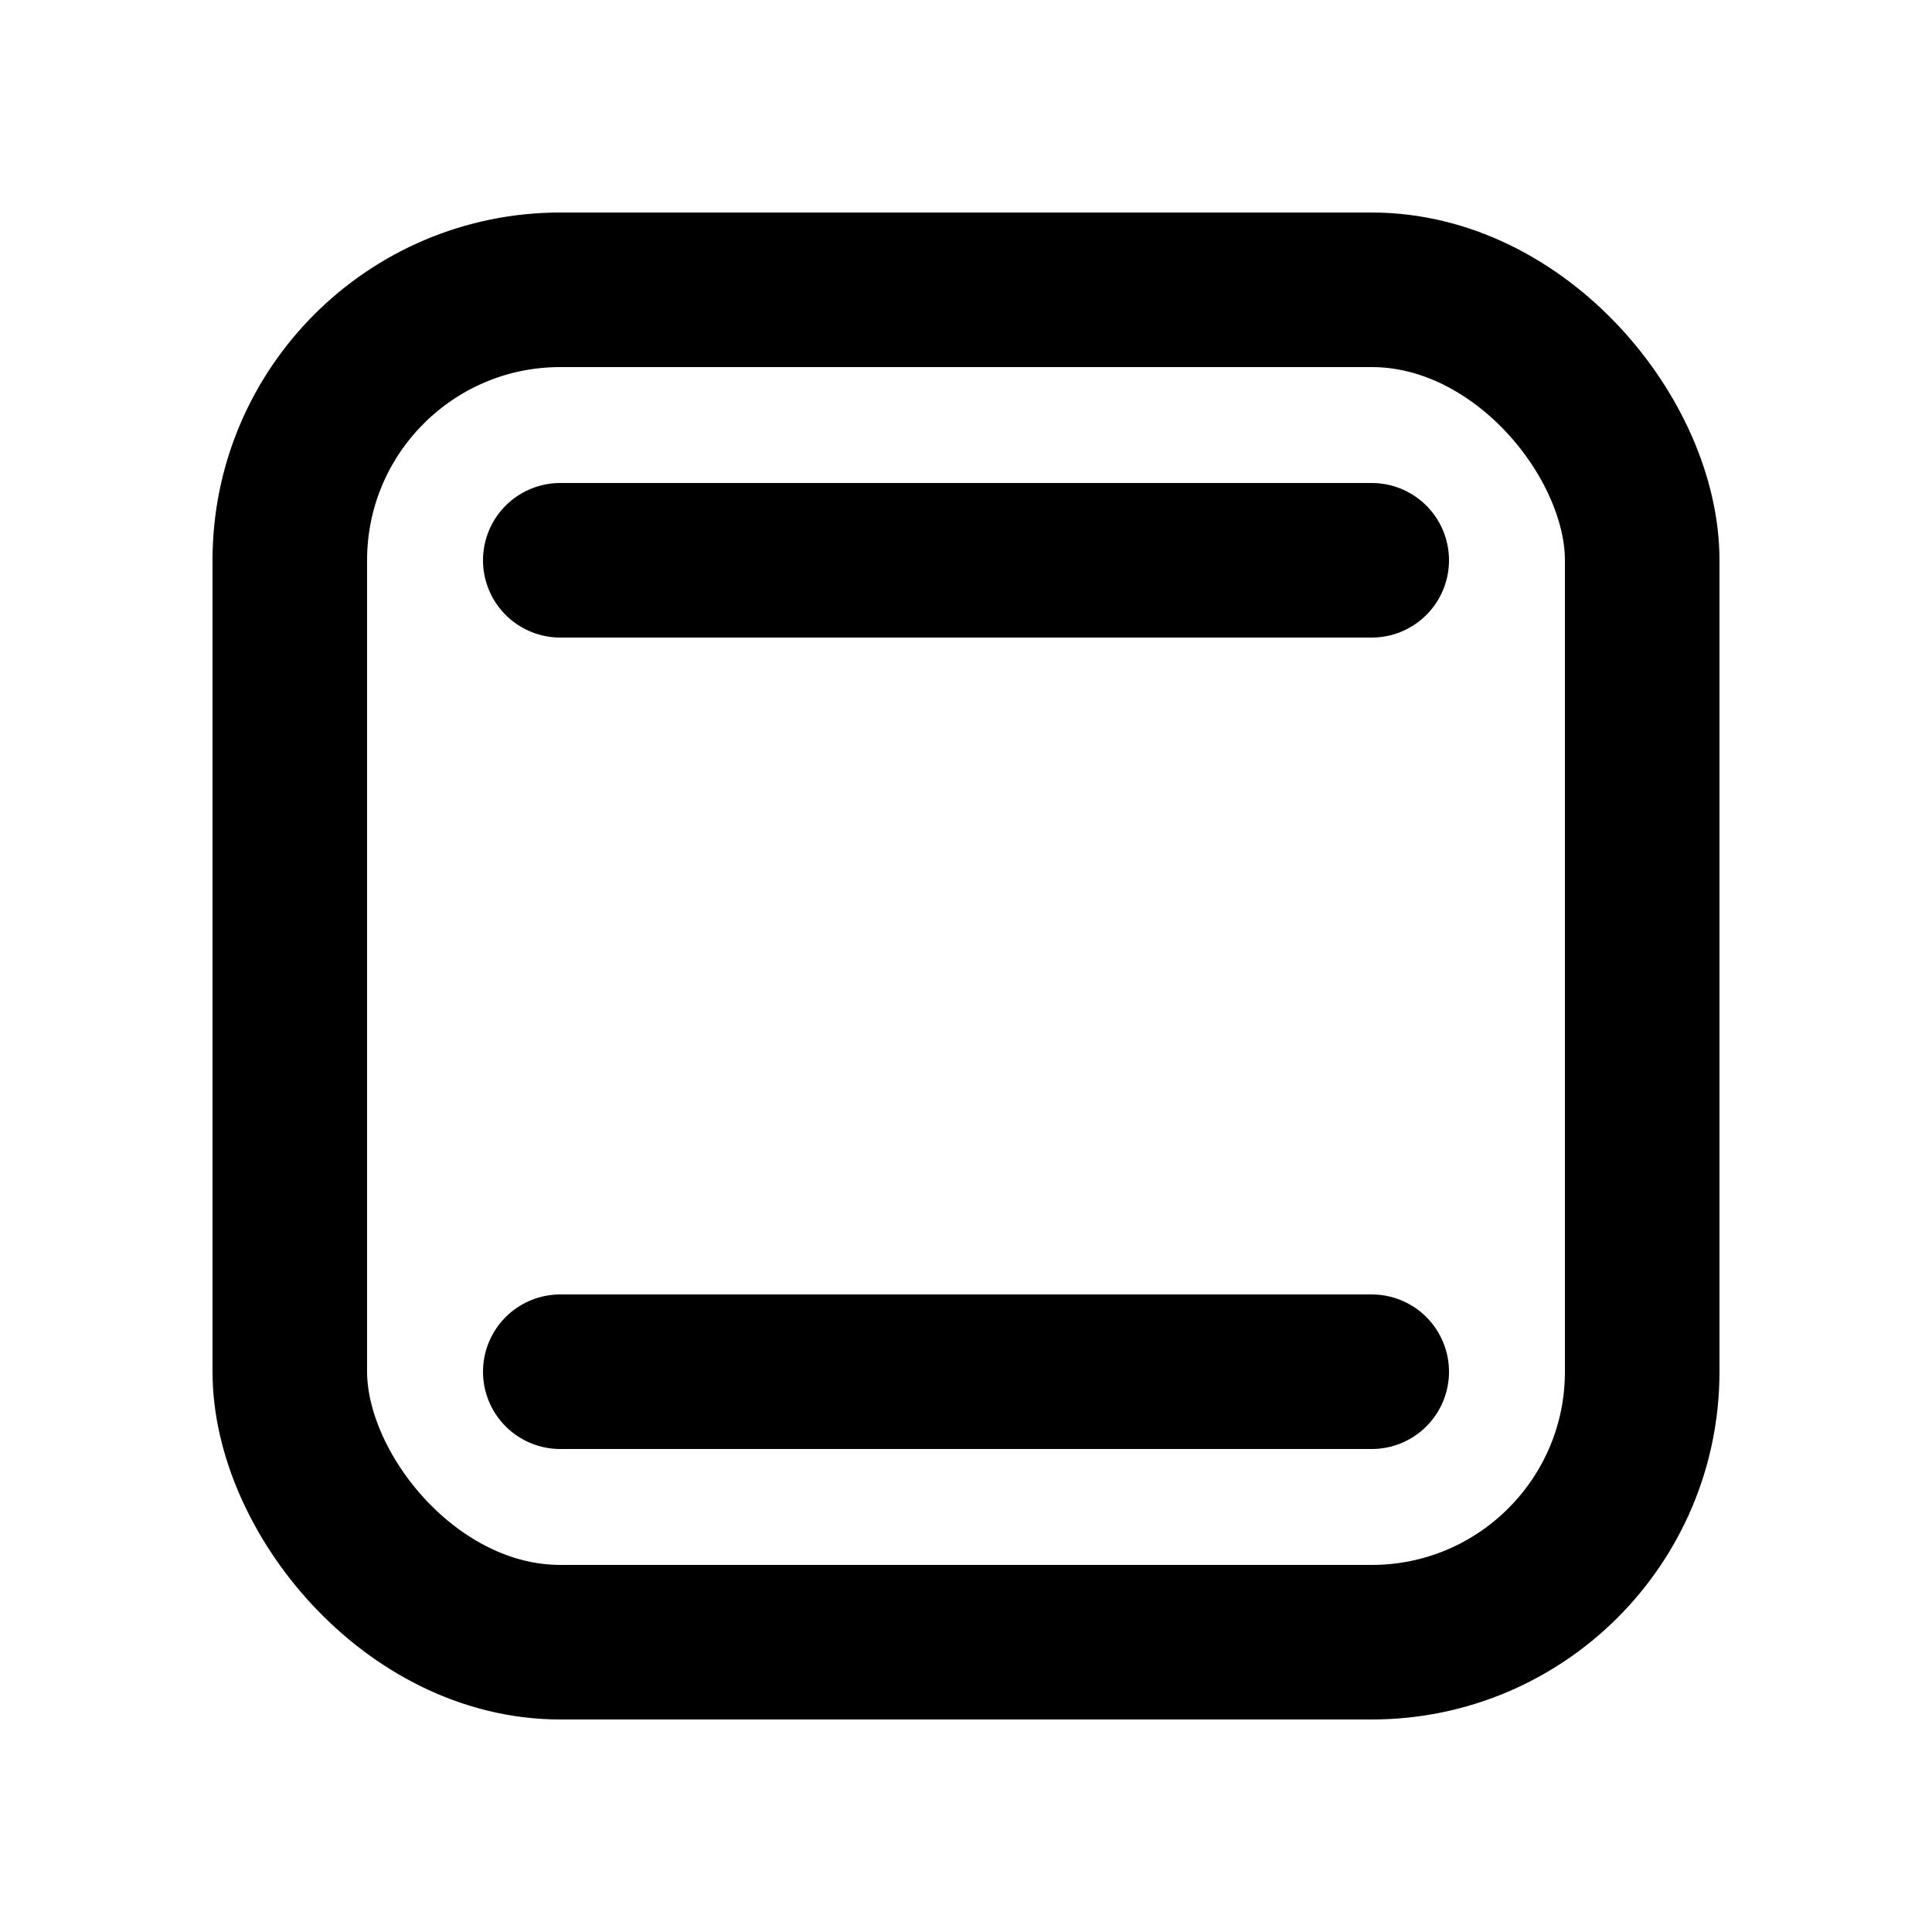 <svg width="100" height="100" viewBox="0 0 100 100" fill="none" xmlns="http://www.w3.org/2000/svg">
    <rect x="15" y="15" width="70" height="70" rx="14" stroke="currentcolor" stroke-width="8" stroke-linejoin="round" />
    <path d="M29 29H71" stroke="currentcolor" stroke-width="8" stroke-linecap="round" stroke-linejoin="round" />
    <path d="M29 71H71" stroke="currentcolor" stroke-width="8" stroke-linecap="round" stroke-linejoin="round" />
</svg>
